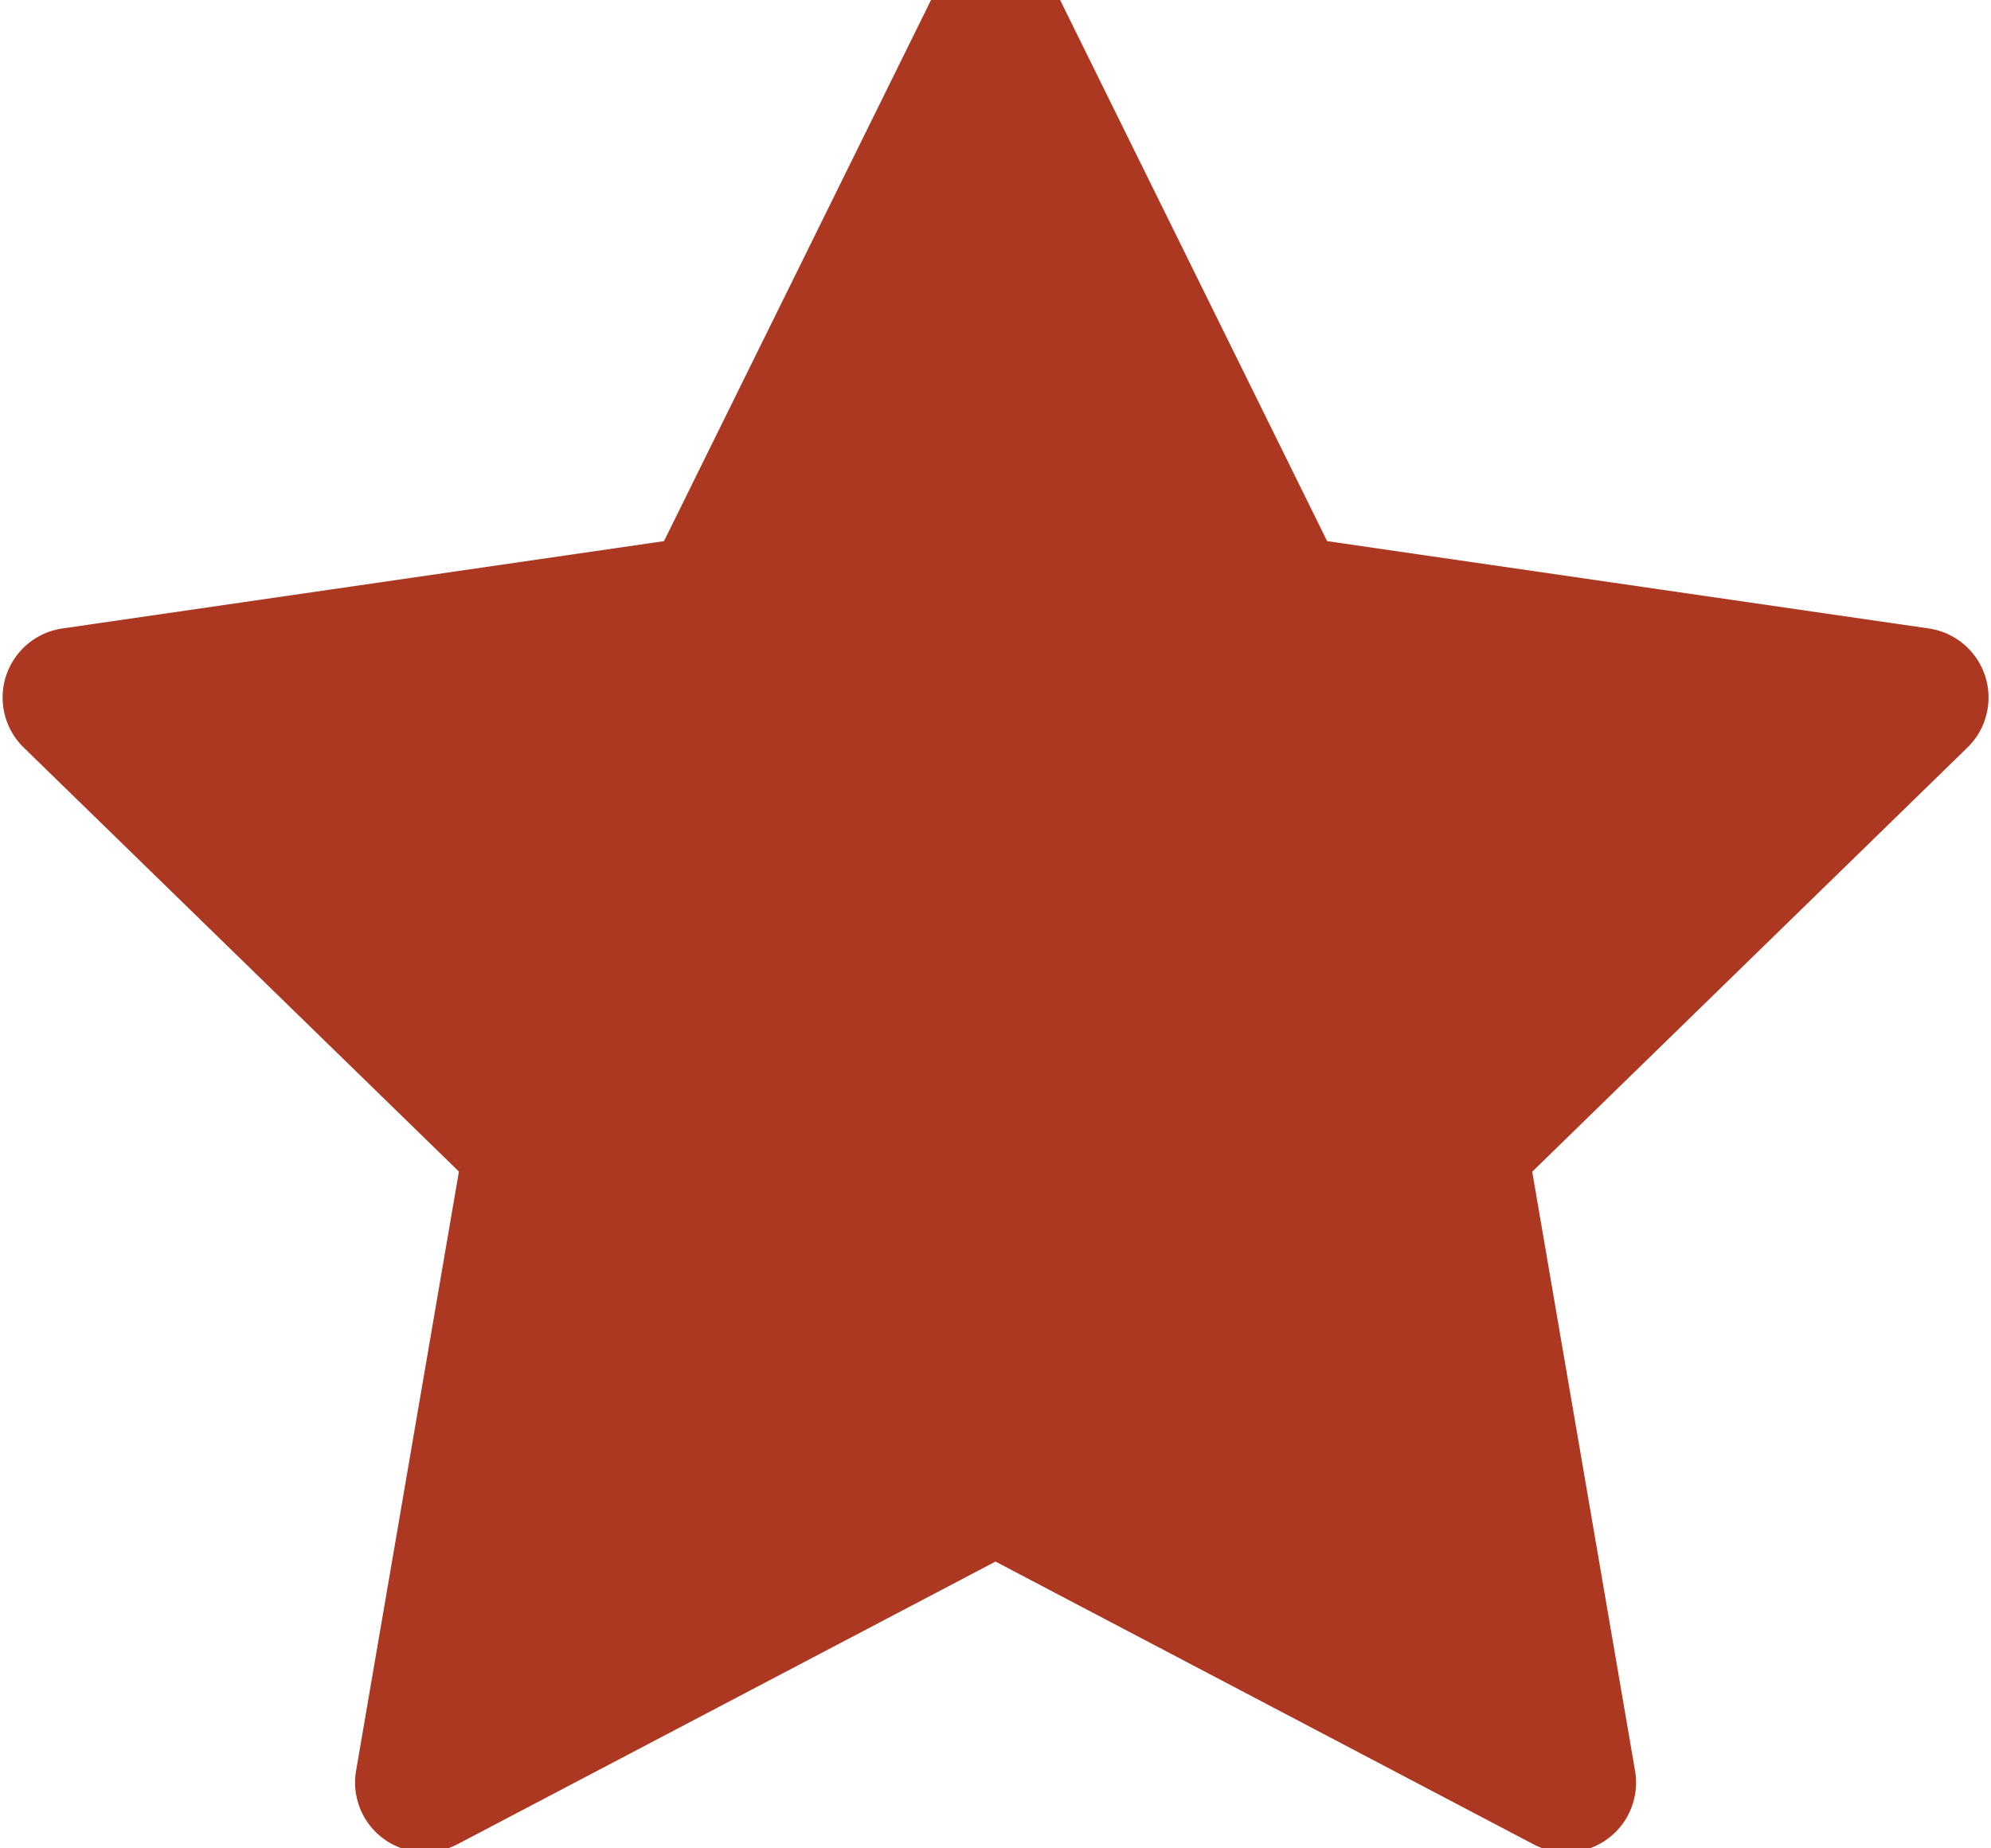 <svg xmlns="http://www.w3.org/2000/svg" xmlns:xlink="http://www.w3.org/1999/xlink" width="14" height="13" viewBox="0 0 14 13">
  <defs>
    <clipPath id="clip-path">
      <rect id="Rectangle_8" data-name="Rectangle 8" width="14" height="13" transform="translate(0 0)" fill="#ad3822"/>
    </clipPath>
  </defs>
  <g id="Groupe_25" data-name="Groupe 25" transform="translate(-126 -259.375)">
    <g id="Groupe_24" data-name="Groupe 24" transform="translate(126 259.375)">
      <g id="Groupe_23" data-name="Groupe 23" transform="translate(0 0)" clip-path="url(#clip-path)">
        <path id="Tracé_43" data-name="Tracé 43" d="M140.259,265.182l-3.06,2.983.723,4.213a.491.491,0,0,1-.713.518l-3.784-1.989-3.783,1.988a.491.491,0,0,1-.713-.518l.723-4.213-3.06-2.982a.491.491,0,0,1,.273-.838l4.229-.614,1.891-3.833a.512.512,0,0,1,.881,0l1.891,3.833,4.229.614a.491.491,0,0,1,.273.838Zm0,0" transform="translate(-126.425 -259.924)" fill="#ad3822"/>
      </g>
    </g>
  </g>
</svg>
